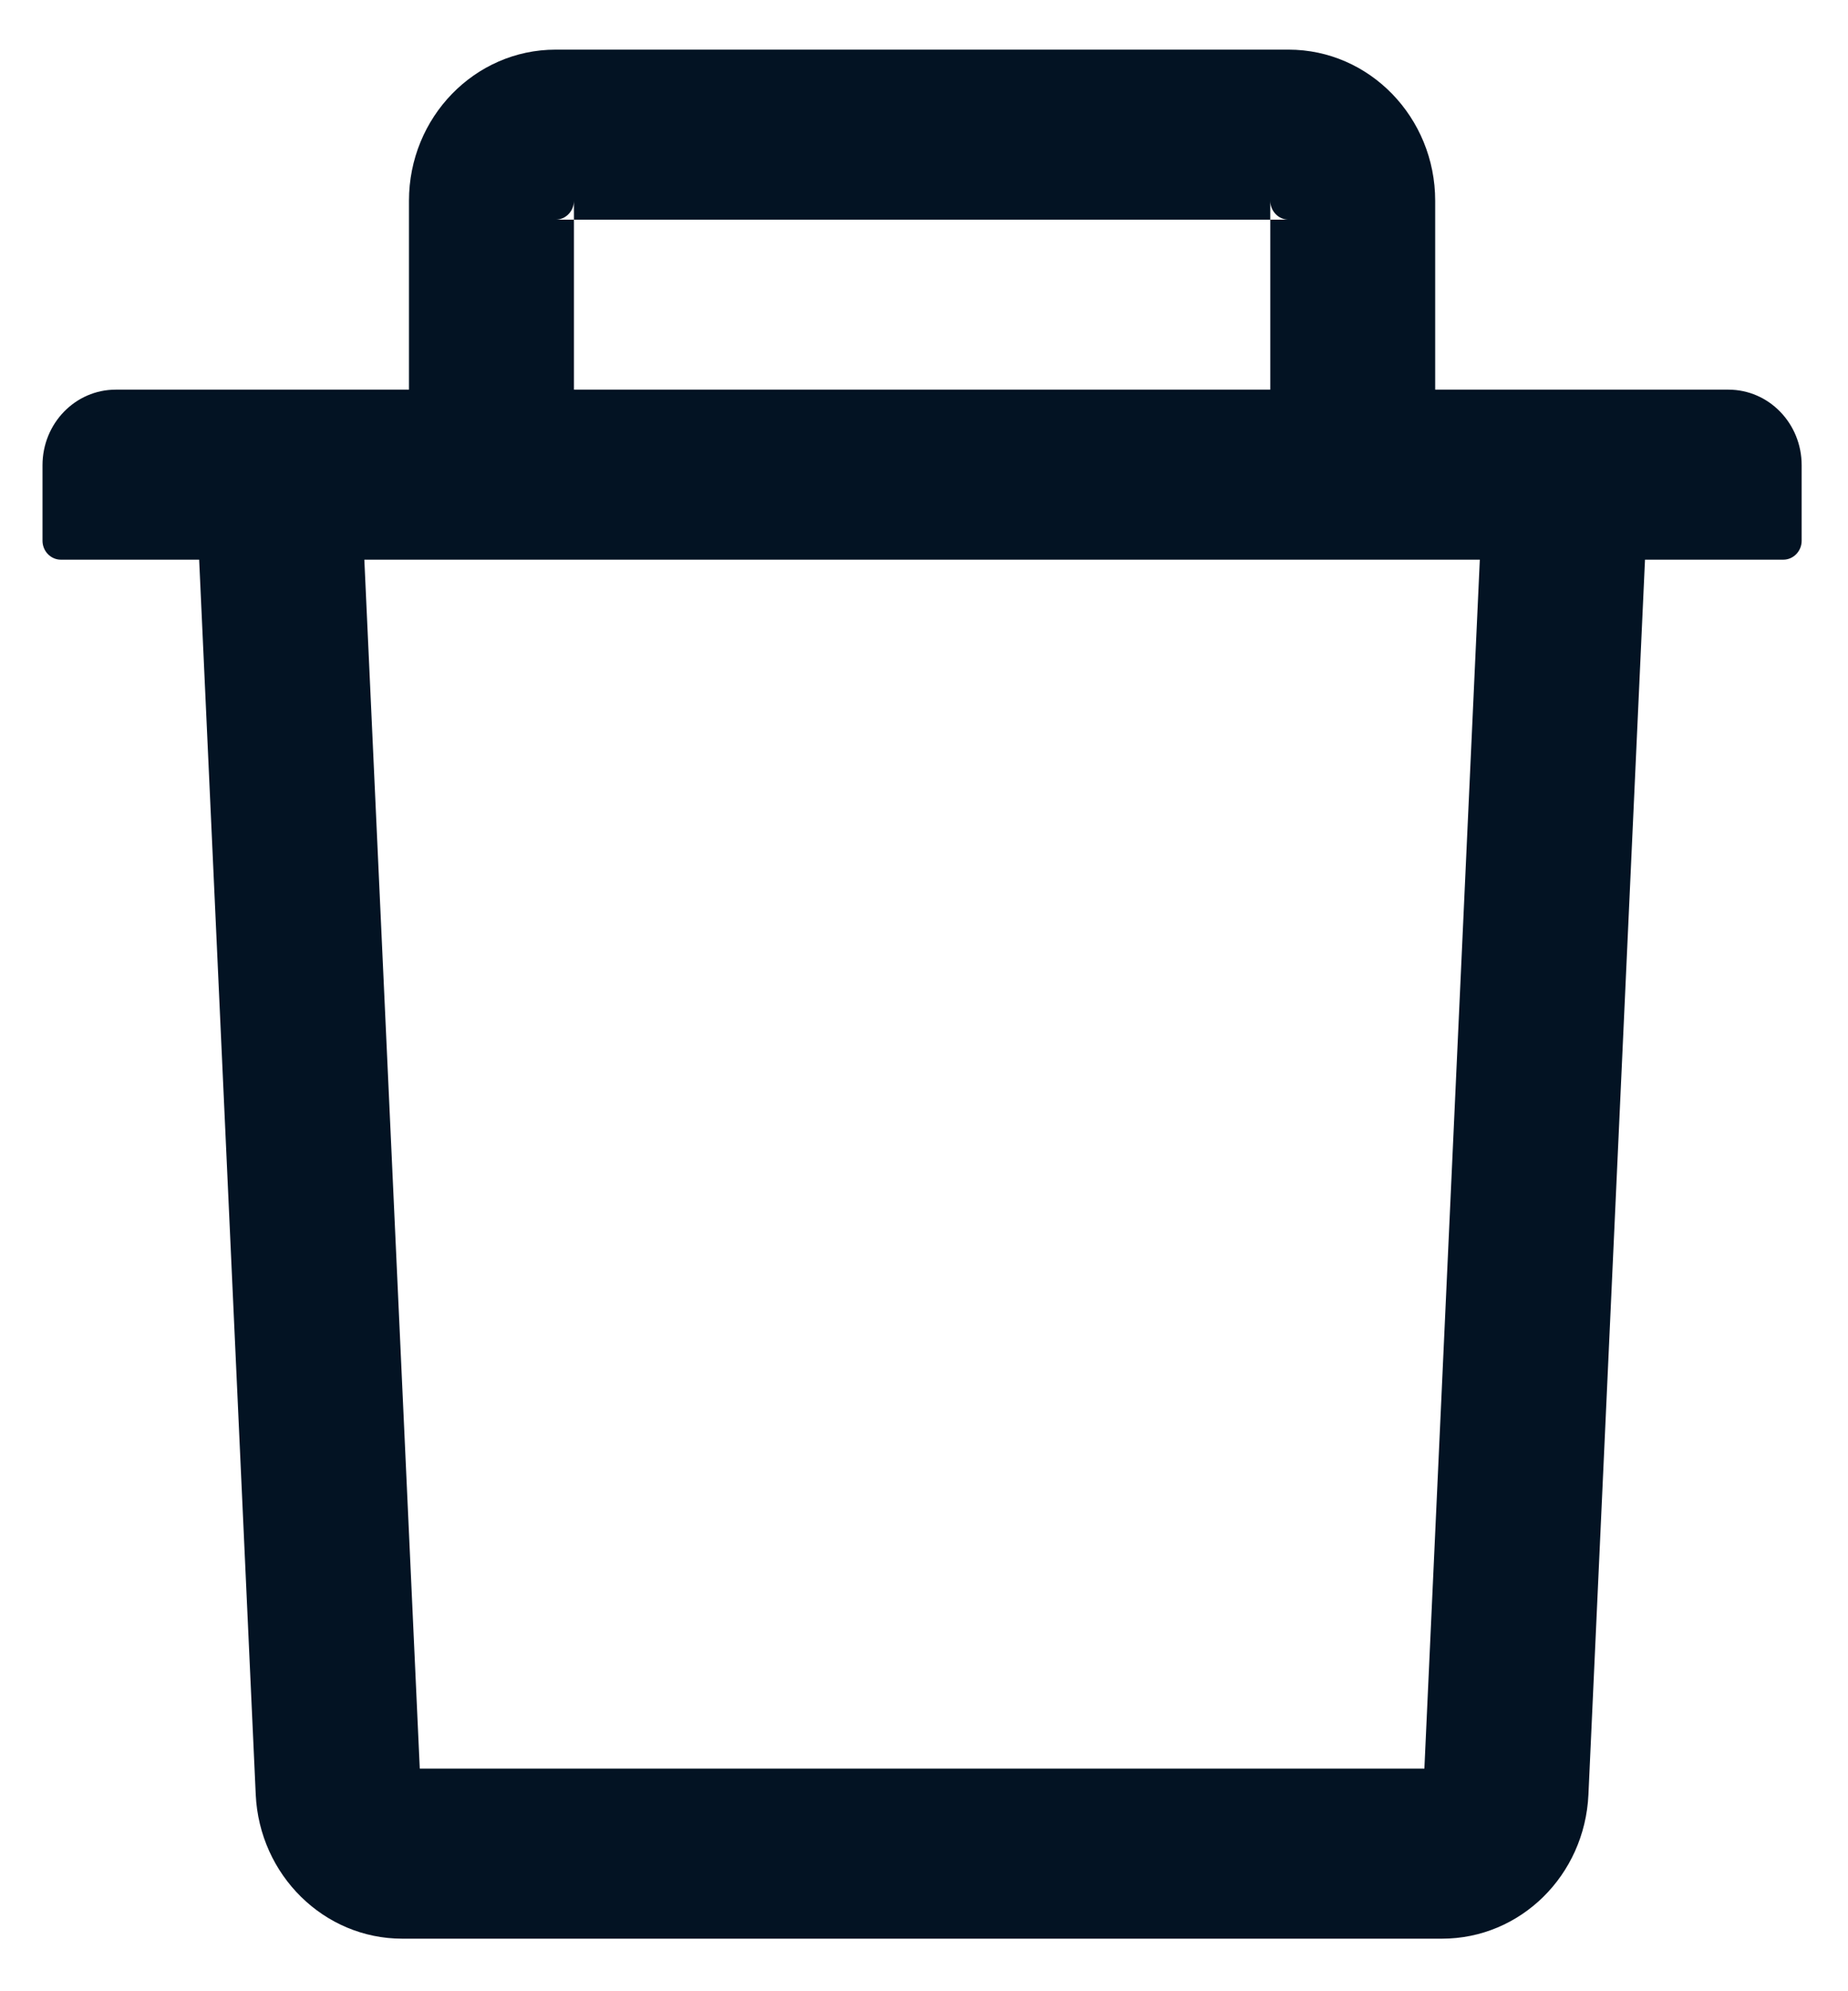 <svg width="26" height="28" viewBox="0 0 26 28" fill="none" xmlns="http://www.w3.org/2000/svg">
<path d="M8.075 3.089H7.817C7.959 3.089 8.075 2.969 8.075 2.823V3.089H17.872V2.823C17.872 2.969 17.988 3.089 18.129 3.089H17.872V5.479H20.192V2.823C20.192 1.651 19.267 0.698 18.129 0.698H7.817C6.679 0.698 5.754 1.651 5.754 2.823V5.479H8.075V3.089ZM24.317 5.479H1.629C1.059 5.479 0.598 5.954 0.598 6.542V7.604C0.598 7.75 0.714 7.87 0.856 7.87H2.802L3.598 25.235C3.65 26.367 4.559 27.261 5.658 27.261H20.289C21.391 27.261 22.296 26.371 22.348 25.235L23.144 7.87H25.09C25.232 7.87 25.348 7.75 25.348 7.604V6.542C25.348 5.954 24.887 5.479 24.317 5.479ZM20.04 24.87H5.906L5.126 7.87H20.82L20.04 24.87Z" fill="#031323"/>
</svg>
